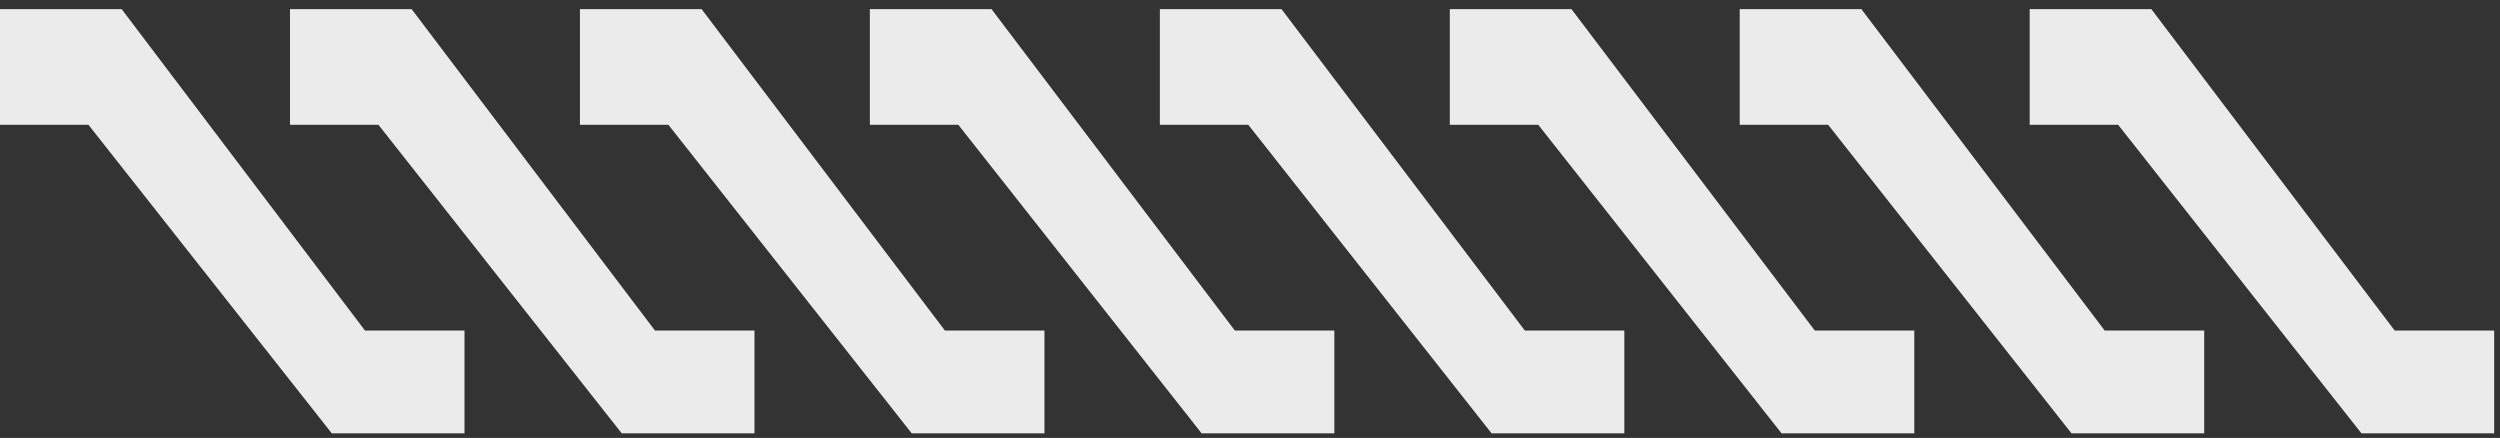 <svg width="137" height="24" fill="none" xmlns="http://www.w3.org/2000/svg"><rect width="100%" height="100%" fill="#333333" stroke="none"/><path fill-rule="evenodd" clip-rule="evenodd" d="M20 18.112h5.454v5.636h-7.272L4.848 6.84H0V.5h6.667L20 18.112zm21.345 0h-5.454L22.557.5h-6.666v6.34h4.848l13.333 16.908h7.273v-5.636zm10.436 0h5.455v5.636h-7.273L36.63 6.84H31.78V.5h6.667L51.78 18.112zm21.342 0h-5.455L54.335.5h-6.667v6.34h4.849L65.85 23.748h7.273v-5.636zm10.436 0h5.454v5.636H81.74L68.407 6.84H63.56V.5h6.666L83.56 18.112zm21.345 0h-5.455L86.116.5h-6.667v6.34h4.849L97.63 23.748h7.273v-5.636zm10.432 0h5.454v5.636h-7.272L100.184 6.84h-4.848V.5h6.667l13.333 17.612zm15.891 0h5.454v5.636h-7.273L116.075 6.84h-4.848V.5h6.666l13.334 17.612z" fill="#fff" fill-opacity=".9"/></svg>